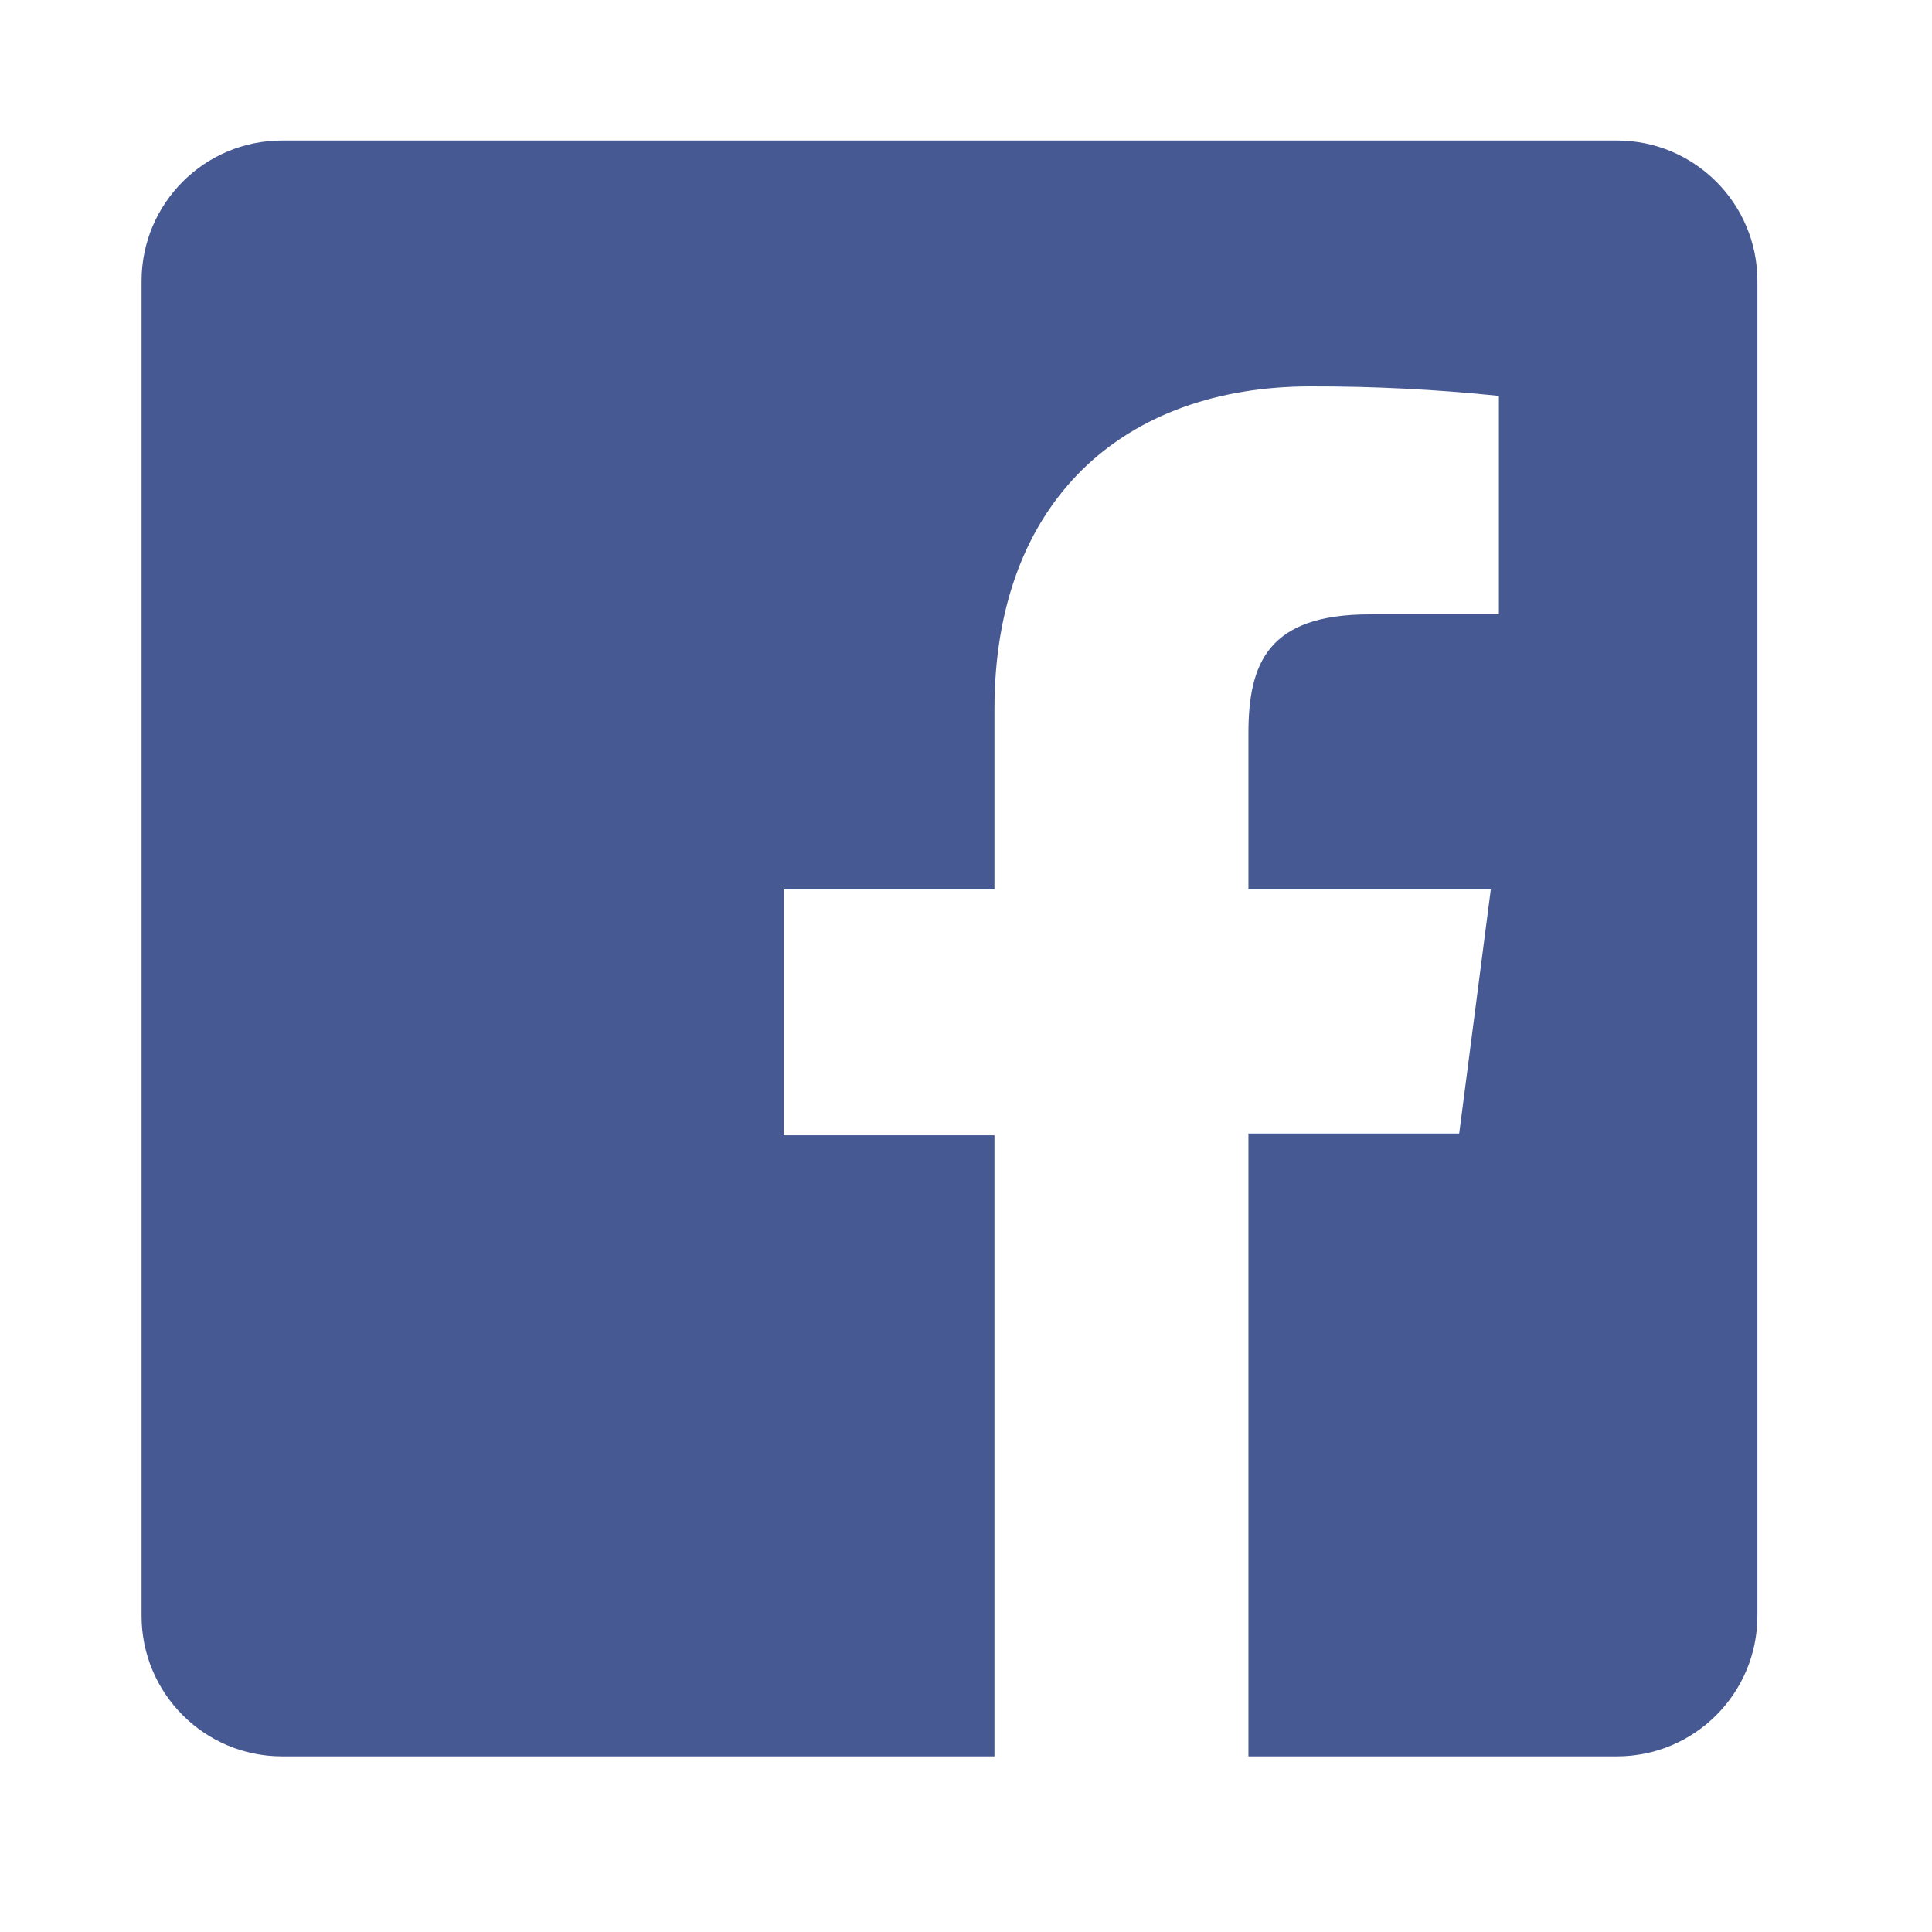 <svg width="55" height="55" viewBox="0 0 55 55" fill="none" xmlns="http://www.w3.org/2000/svg">
<g filter="url(#filter0_d)">
<path d="M46.03 4H8.03C5.821 4 4.03 5.791 4.03 8V46C4.03 48.209 5.821 50 8.03 50H46.03C48.239 50 50.03 48.209 50.03 46V8C50.03 5.791 48.239 4 46.03 4Z" fill="#475993"/>
<path d="M35.54 50.11V32.27H41.54L42.44 25.32H35.54V20.88C35.54 18.88 36.1 17.49 38.99 17.49H42.67V11.27C40.889 11.086 39.1 10.996 37.31 11C32 11 28.31 14.24 28.31 20.19V25.32H22.31V32.32H28.31V50.11H35.54Z" fill="white"/>
</g>
<defs>
<filter id="filter0_d" x="0.03" y="0" width="54" height="54.11" filterUnits="userSpaceOnUse" color-interpolation-filters="sRGB">
<feFlood flood-opacity="0" result="BackgroundImageFix"/>
<feColorMatrix in="SourceAlpha" type="matrix" values="0 0 0 0 0 0 0 0 0 0 0 0 0 0 0 0 0 0 127 0" result="hardAlpha"/>
<feOffset/>
<feGaussianBlur stdDeviation="2"/>
<feComposite in2="hardAlpha" operator="out"/>
<feColorMatrix type="matrix" values="0 0 0 0 0 0 0 0 0 0 0 0 0 0 0 0 0 0 0.25 0"/>
<feBlend mode="normal" in2="BackgroundImageFix" result="effect1_dropShadow"/>
<feBlend mode="normal" in="SourceGraphic" in2="effect1_dropShadow" result="shape"/>
</filter>
</defs>
</svg>
